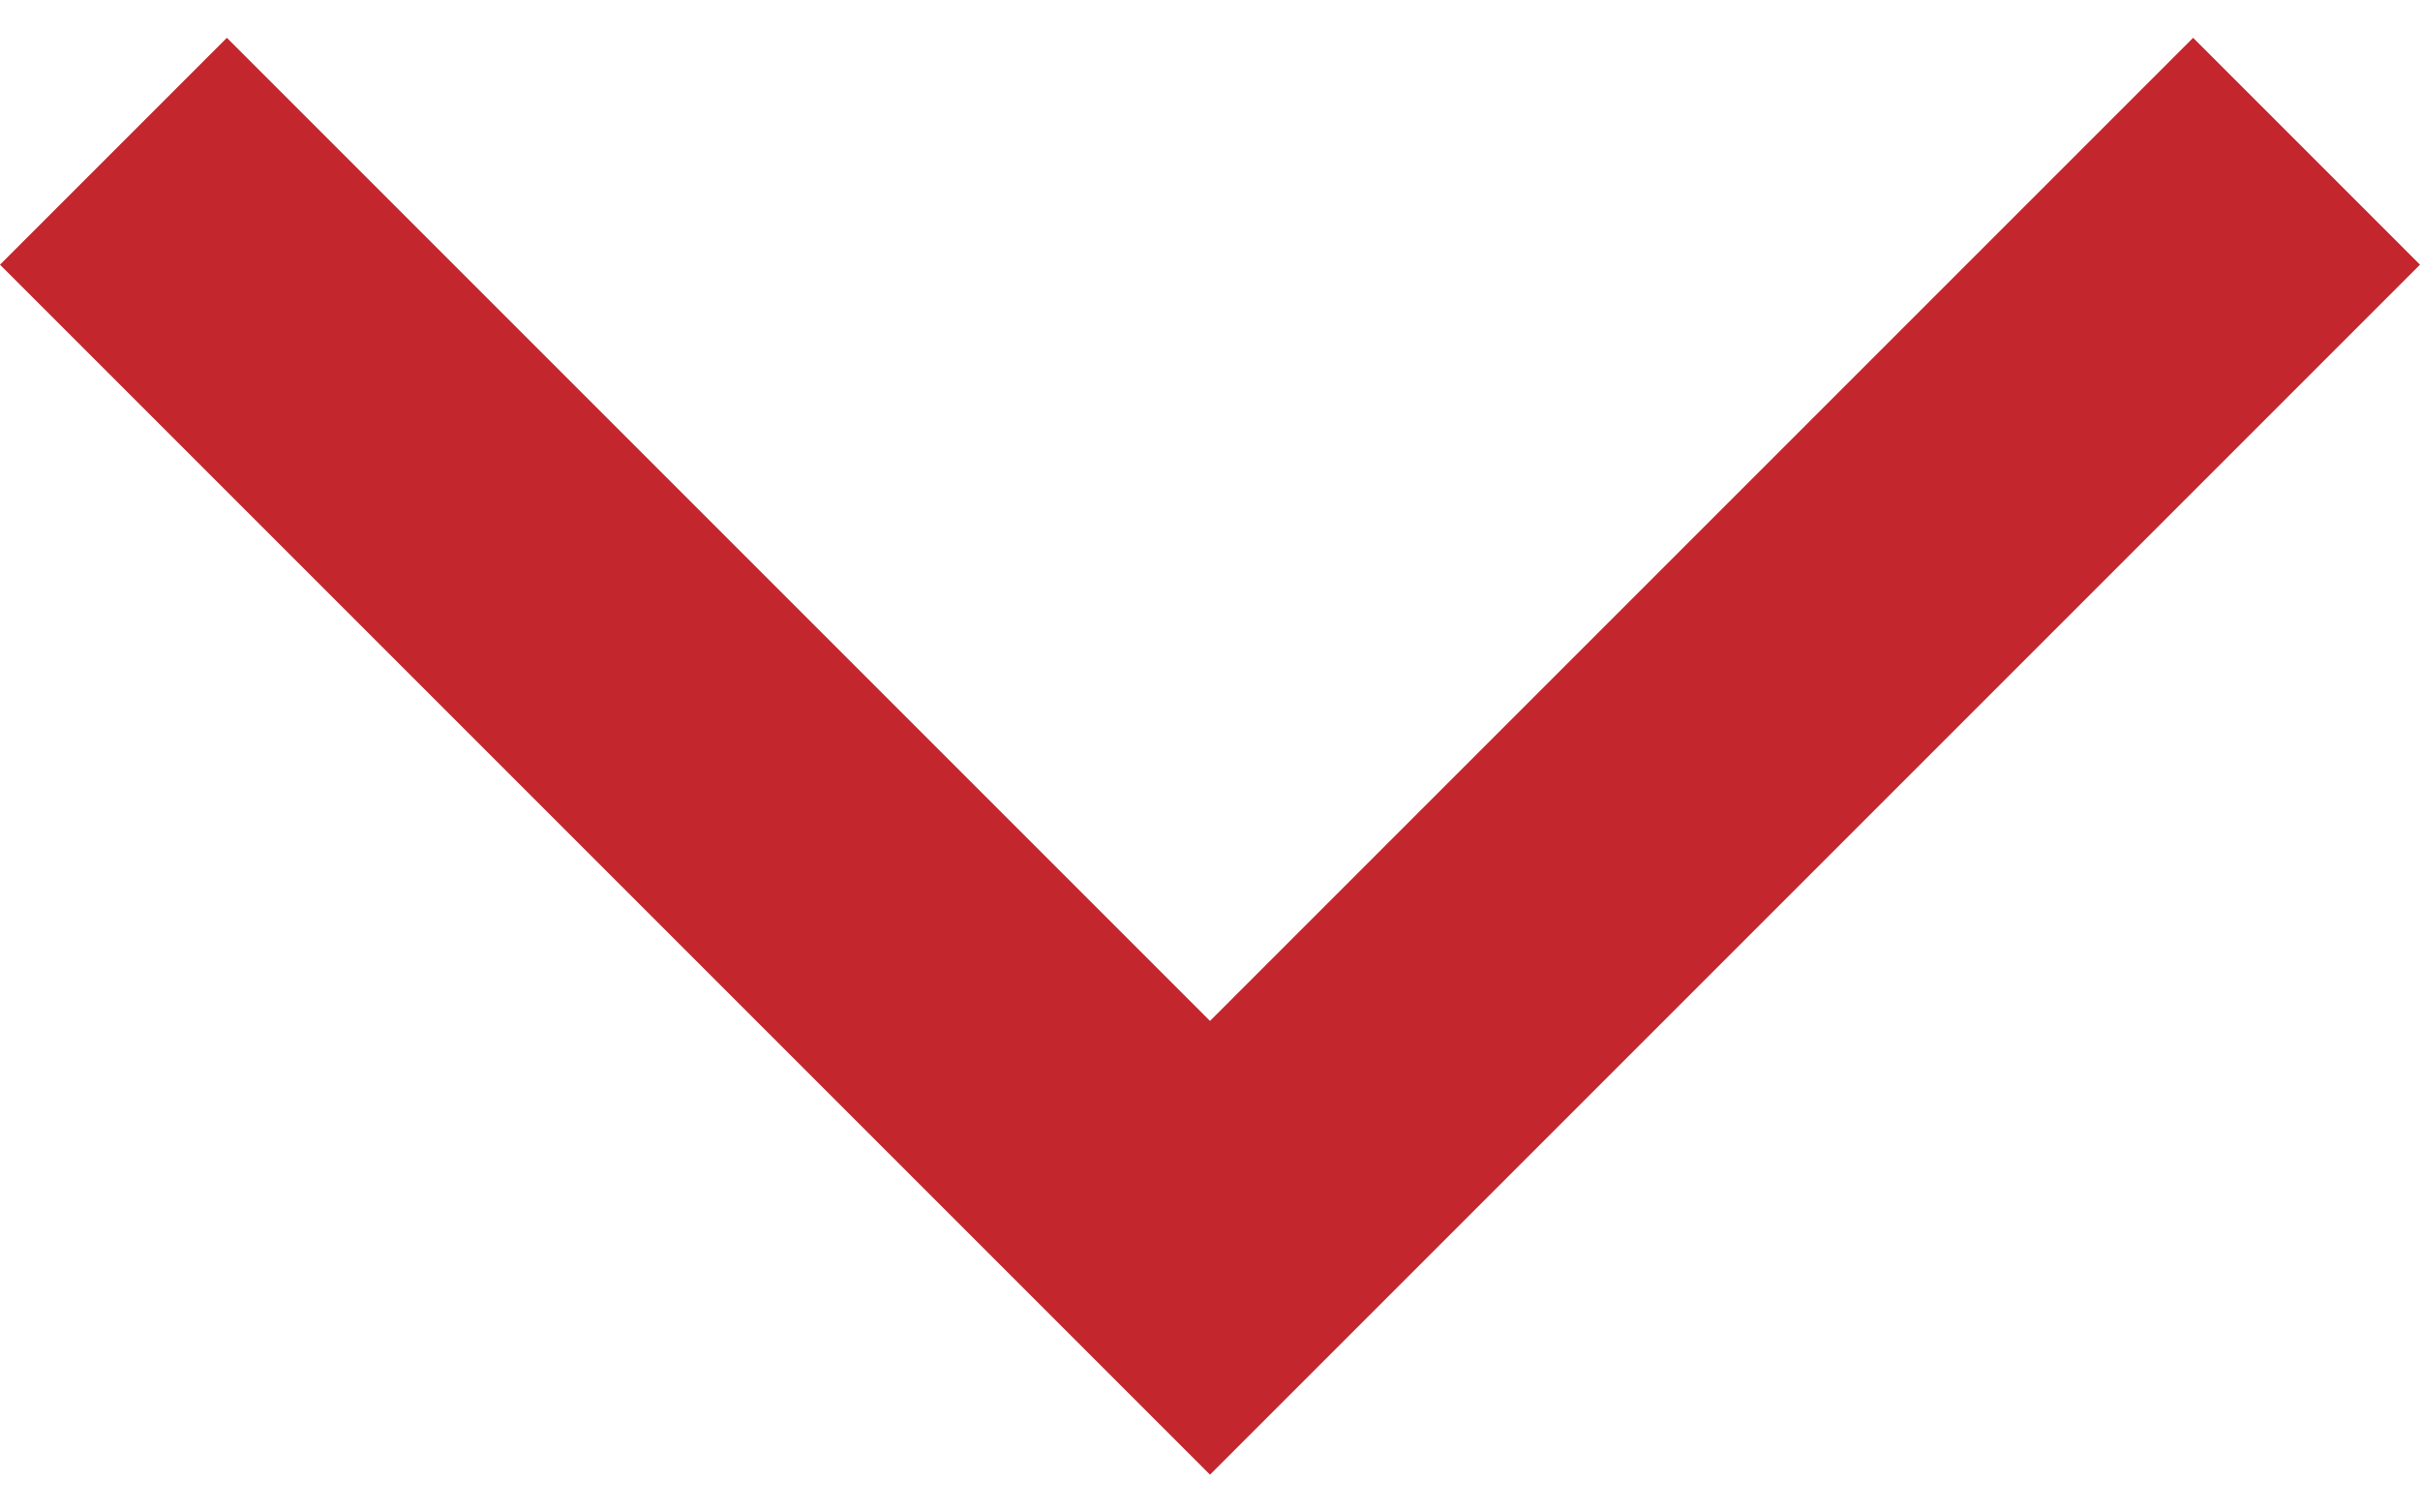 <?xml version="1.0" encoding="UTF-8" standalone="no"?>
<!DOCTYPE svg PUBLIC "-//W3C//DTD SVG 1.1//EN" "http://www.w3.org/Graphics/SVG/1.1/DTD/svg11.dtd">
<svg width="100%" height="100%" viewBox="0 0 16 10" version="1.1" xmlns="http://www.w3.org/2000/svg" xmlns:xlink="http://www.w3.org/1999/xlink" xml:space="preserve" xmlns:serif="http://www.serif.com/" style="fill-rule:evenodd;clip-rule:evenodd;stroke-linejoin:round;stroke-miterlimit:1.414;">
    <g transform="matrix(6.12323e-17,-1,1,6.12323e-17,-5.27356e-16,10.25)">
        <path d="M8.5,0L10,1.5L3.5,8L10,14.5L8.5,16L0.5,8L8.5,0Z" style="fill:rgb(195,38,45);fill-rule:nonzero;"/>
    </g>
</svg>
